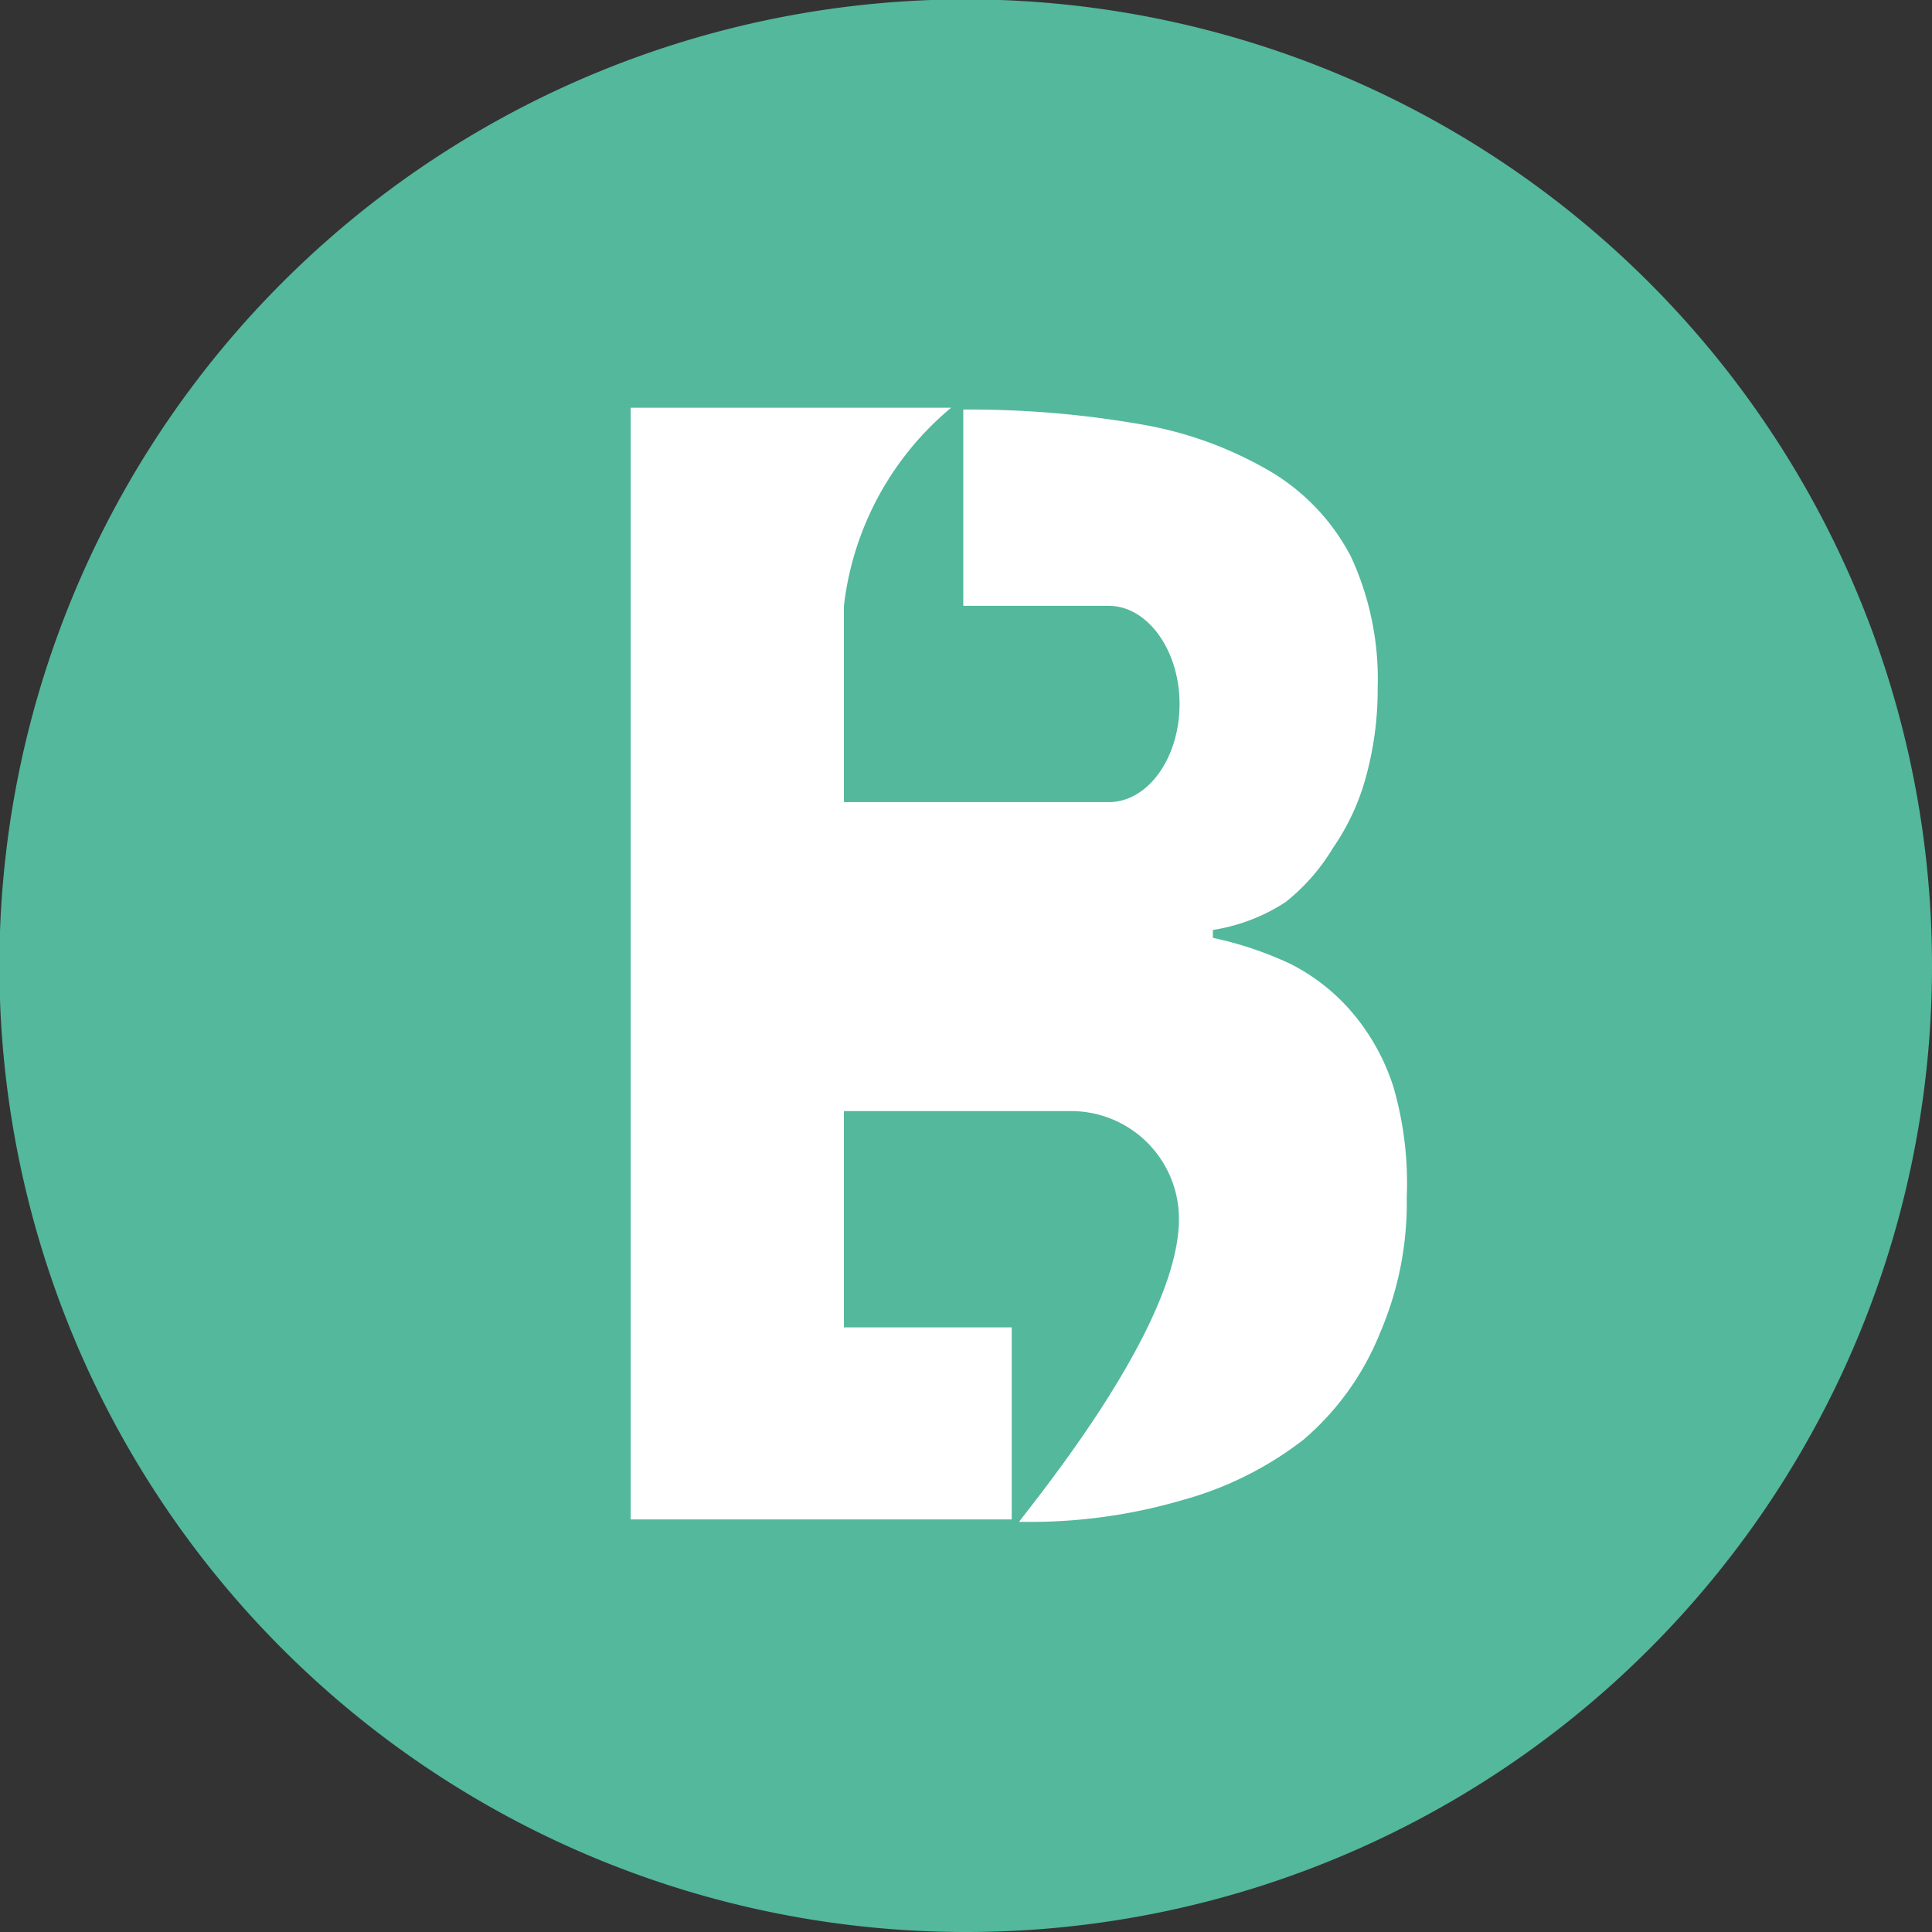 <svg xmlns="http://www.w3.org/2000/svg" xmlns:xlink="http://www.w3.org/1999/xlink" viewBox="0 0 31.89 31.89"><rect x="0" y="0" width="31.89" height="31.89" fill="#333333" stroke="none"/><defs><style>.cls-1{fill:none;}.cls-2{fill:#53b89c;}.cls-3{clip-path:url(#clip-path);}.cls-4{fill:#fff;}</style><clipPath id="clip-path"><path class="cls-1" d="M31.89,15.94A15.95,15.95,0,1,0,15.94,31.89,15.94,15.94,0,0,0,31.89,15.94Z"/></clipPath></defs><title>logo-musicbusiness</title><g id="Calque_2" data-name="Calque 2"><g id="Calque_1-2" data-name="Calque 1"><path class="cls-2" d="M31.89,15.94A15.95,15.95,0,1,0,15.94,31.89,15.94,15.94,0,0,0,31.89,15.94Z"/><g class="cls-3"><path class="cls-4" d="M23,17.94a3.57,3.57,0,0,0-.7-1.25,3.28,3.28,0,0,0-1-.78,5.93,5.93,0,0,0-1.28-.43v-.13a3.05,3.05,0,0,0,1.2-.46A3.31,3.31,0,0,0,22,14a3.8,3.8,0,0,0,.55-1.19,5.41,5.41,0,0,0,.19-1.45,4.81,4.81,0,0,0-.44-2.17A3.53,3.53,0,0,0,21,7.8,6.32,6.32,0,0,0,18.81,7a16.47,16.47,0,0,0-2.91-.24V10H18.3c.64,0,1.17.73,1.17,1.62s-.52,1.62-1.17,1.62H13.93V10a5,5,0,0,1,1.77-3.27H10.41V25.08H16.7V21.91H13.93V18.34h3.75a1.78,1.78,0,0,1,1.78,1.78c0,1.67-2.1,4.3-2.64,5h.05a8.94,8.94,0,0,0,2.65-.36,5.73,5.73,0,0,0,2-1A4.54,4.54,0,0,0,22.78,22a5.43,5.43,0,0,0,.44-2.24A5.69,5.69,0,0,0,23,17.94Z"/></g></g></g></svg>